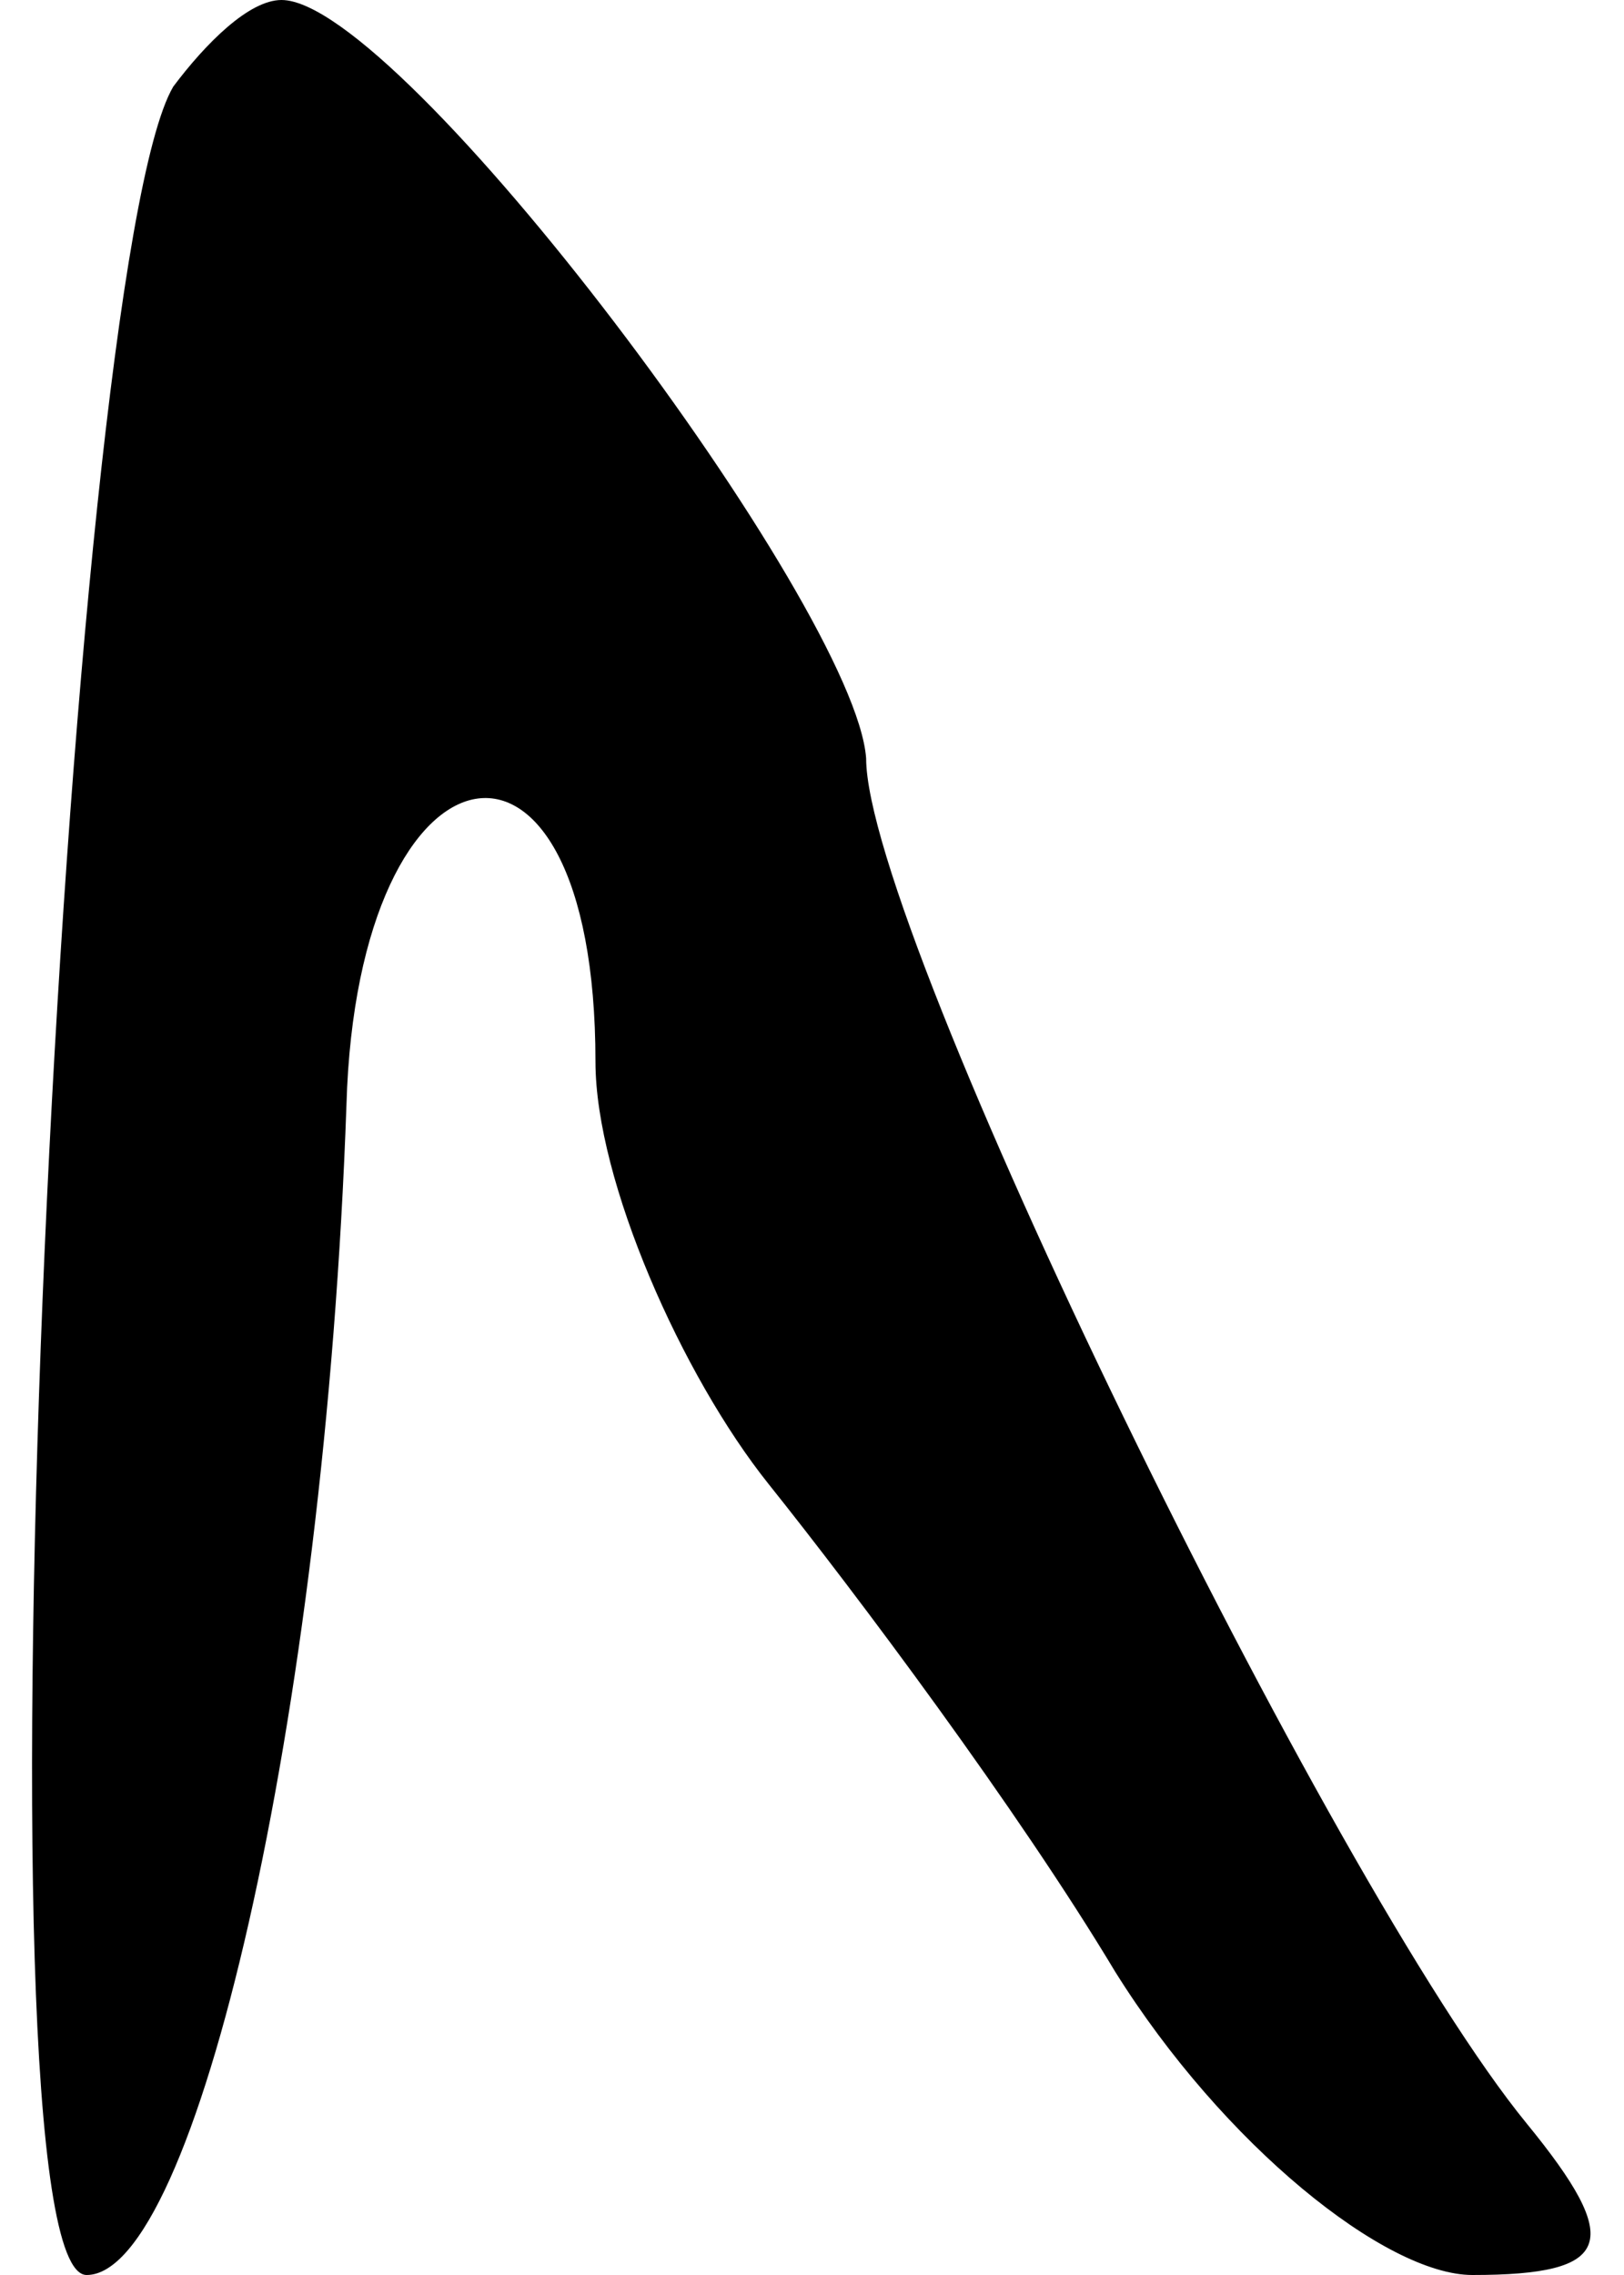 <?xml version="1.0" standalone="no"?>
<!DOCTYPE svg PUBLIC "-//W3C//DTD SVG 20010904//EN"
 "http://www.w3.org/TR/2001/REC-SVG-20010904/DTD/svg10.dtd">
<svg version="1.0" xmlns="http://www.w3.org/2000/svg"
 width="15pt" height="21pt" viewBox="0 0 15 21"
 preserveAspectRatio="xMidYMid meet">
<g transform="translate(0,21) scale(0.1,-0.1)"
fill="#000000" stroke="none">
<path fill="#000000" stroke="none" d="M16 202 c-10 -17 -19 -202 -8 -202 10
0 22 51 24 108 1 35 23 39 23 4 0 -11 8 -29 16 -39 8 -10 23 -30 32 -45 10
-16 25 -28 33 -28 13 0 14 3 5 14 -18 22 -61 110 -61 126 -1 14 -43 70 -54 70
-3 0 -7 -4 -10 -8z"/>
</g>
</svg>
